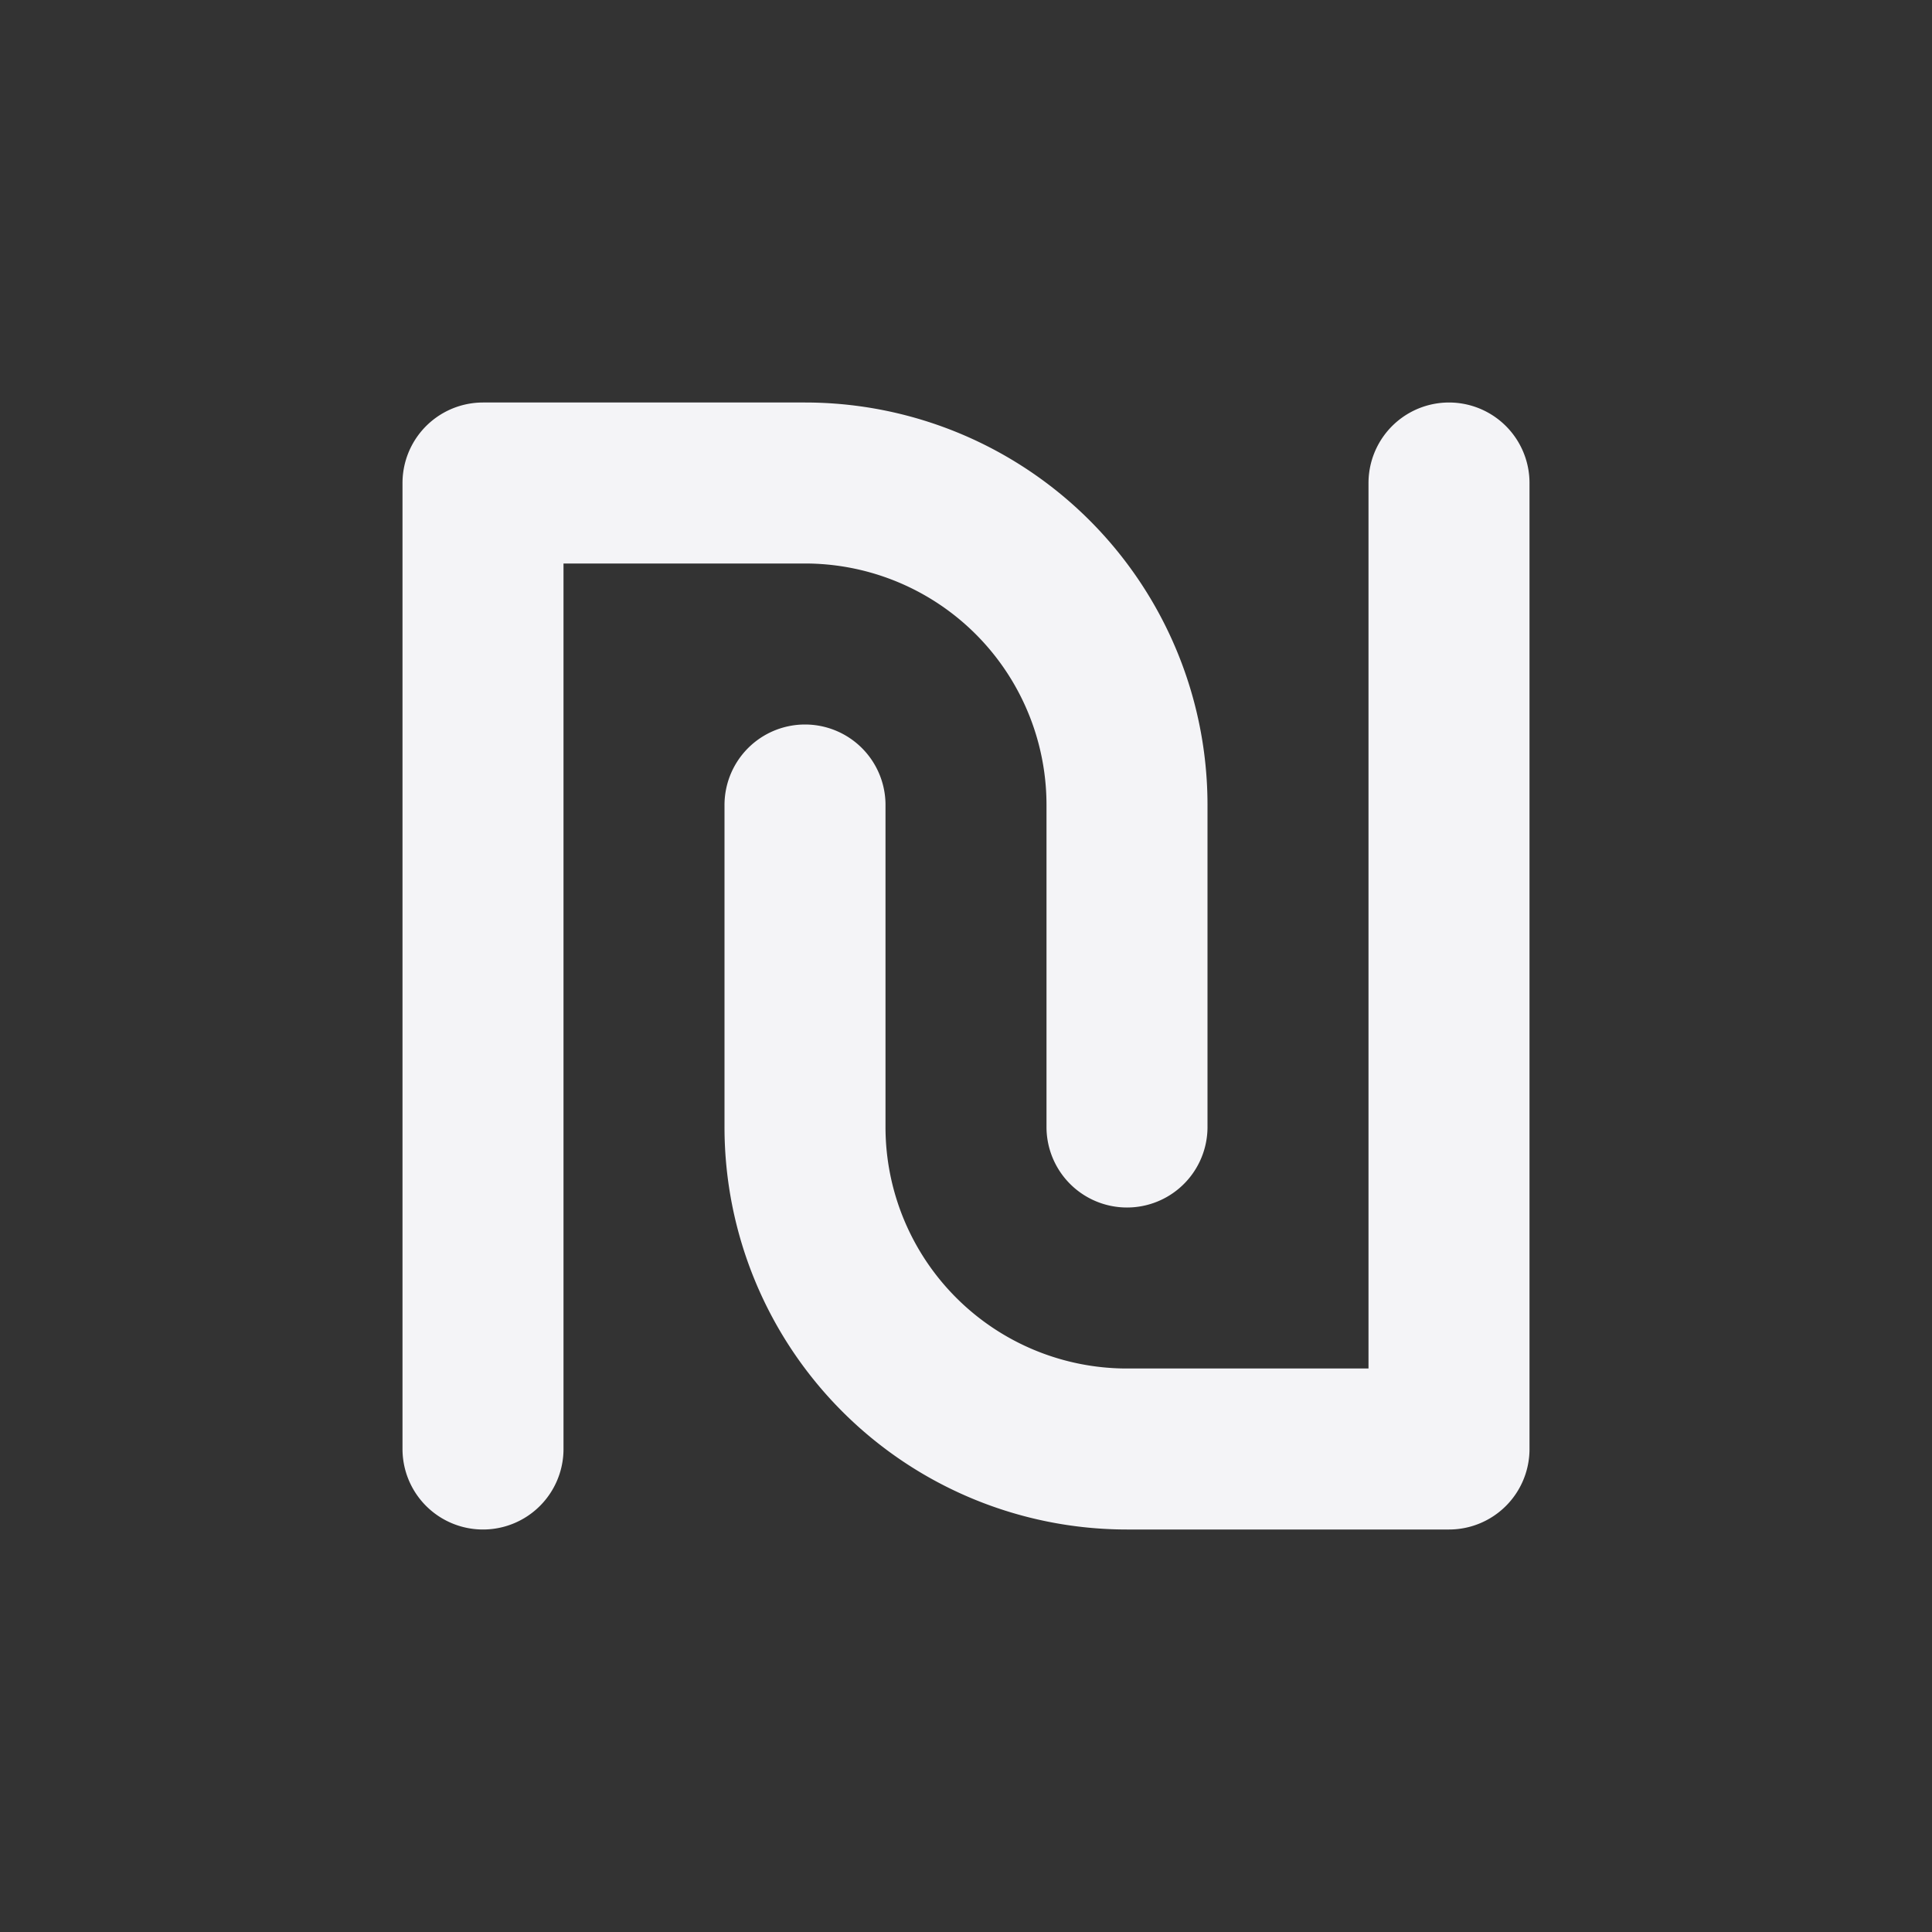 <svg fill="none" height="24" stroke="#f4f4f7" stroke-linecap="round" stroke-linejoin="round" stroke-width="2" width="24" xmlns="http://www.w3.org/2000/svg">
    <rect width="100%" height="100%" fill="#333333" stroke="none"/>
    <path d="M0 0h24v24H0z" stroke="none"/>
    <path d="M6 18V6h4a4 4 0 0 1 4 4v4"/>
    <path d="M18 6v12h-4a4 4 0 0 1-4-4v-4"/>
</svg>
